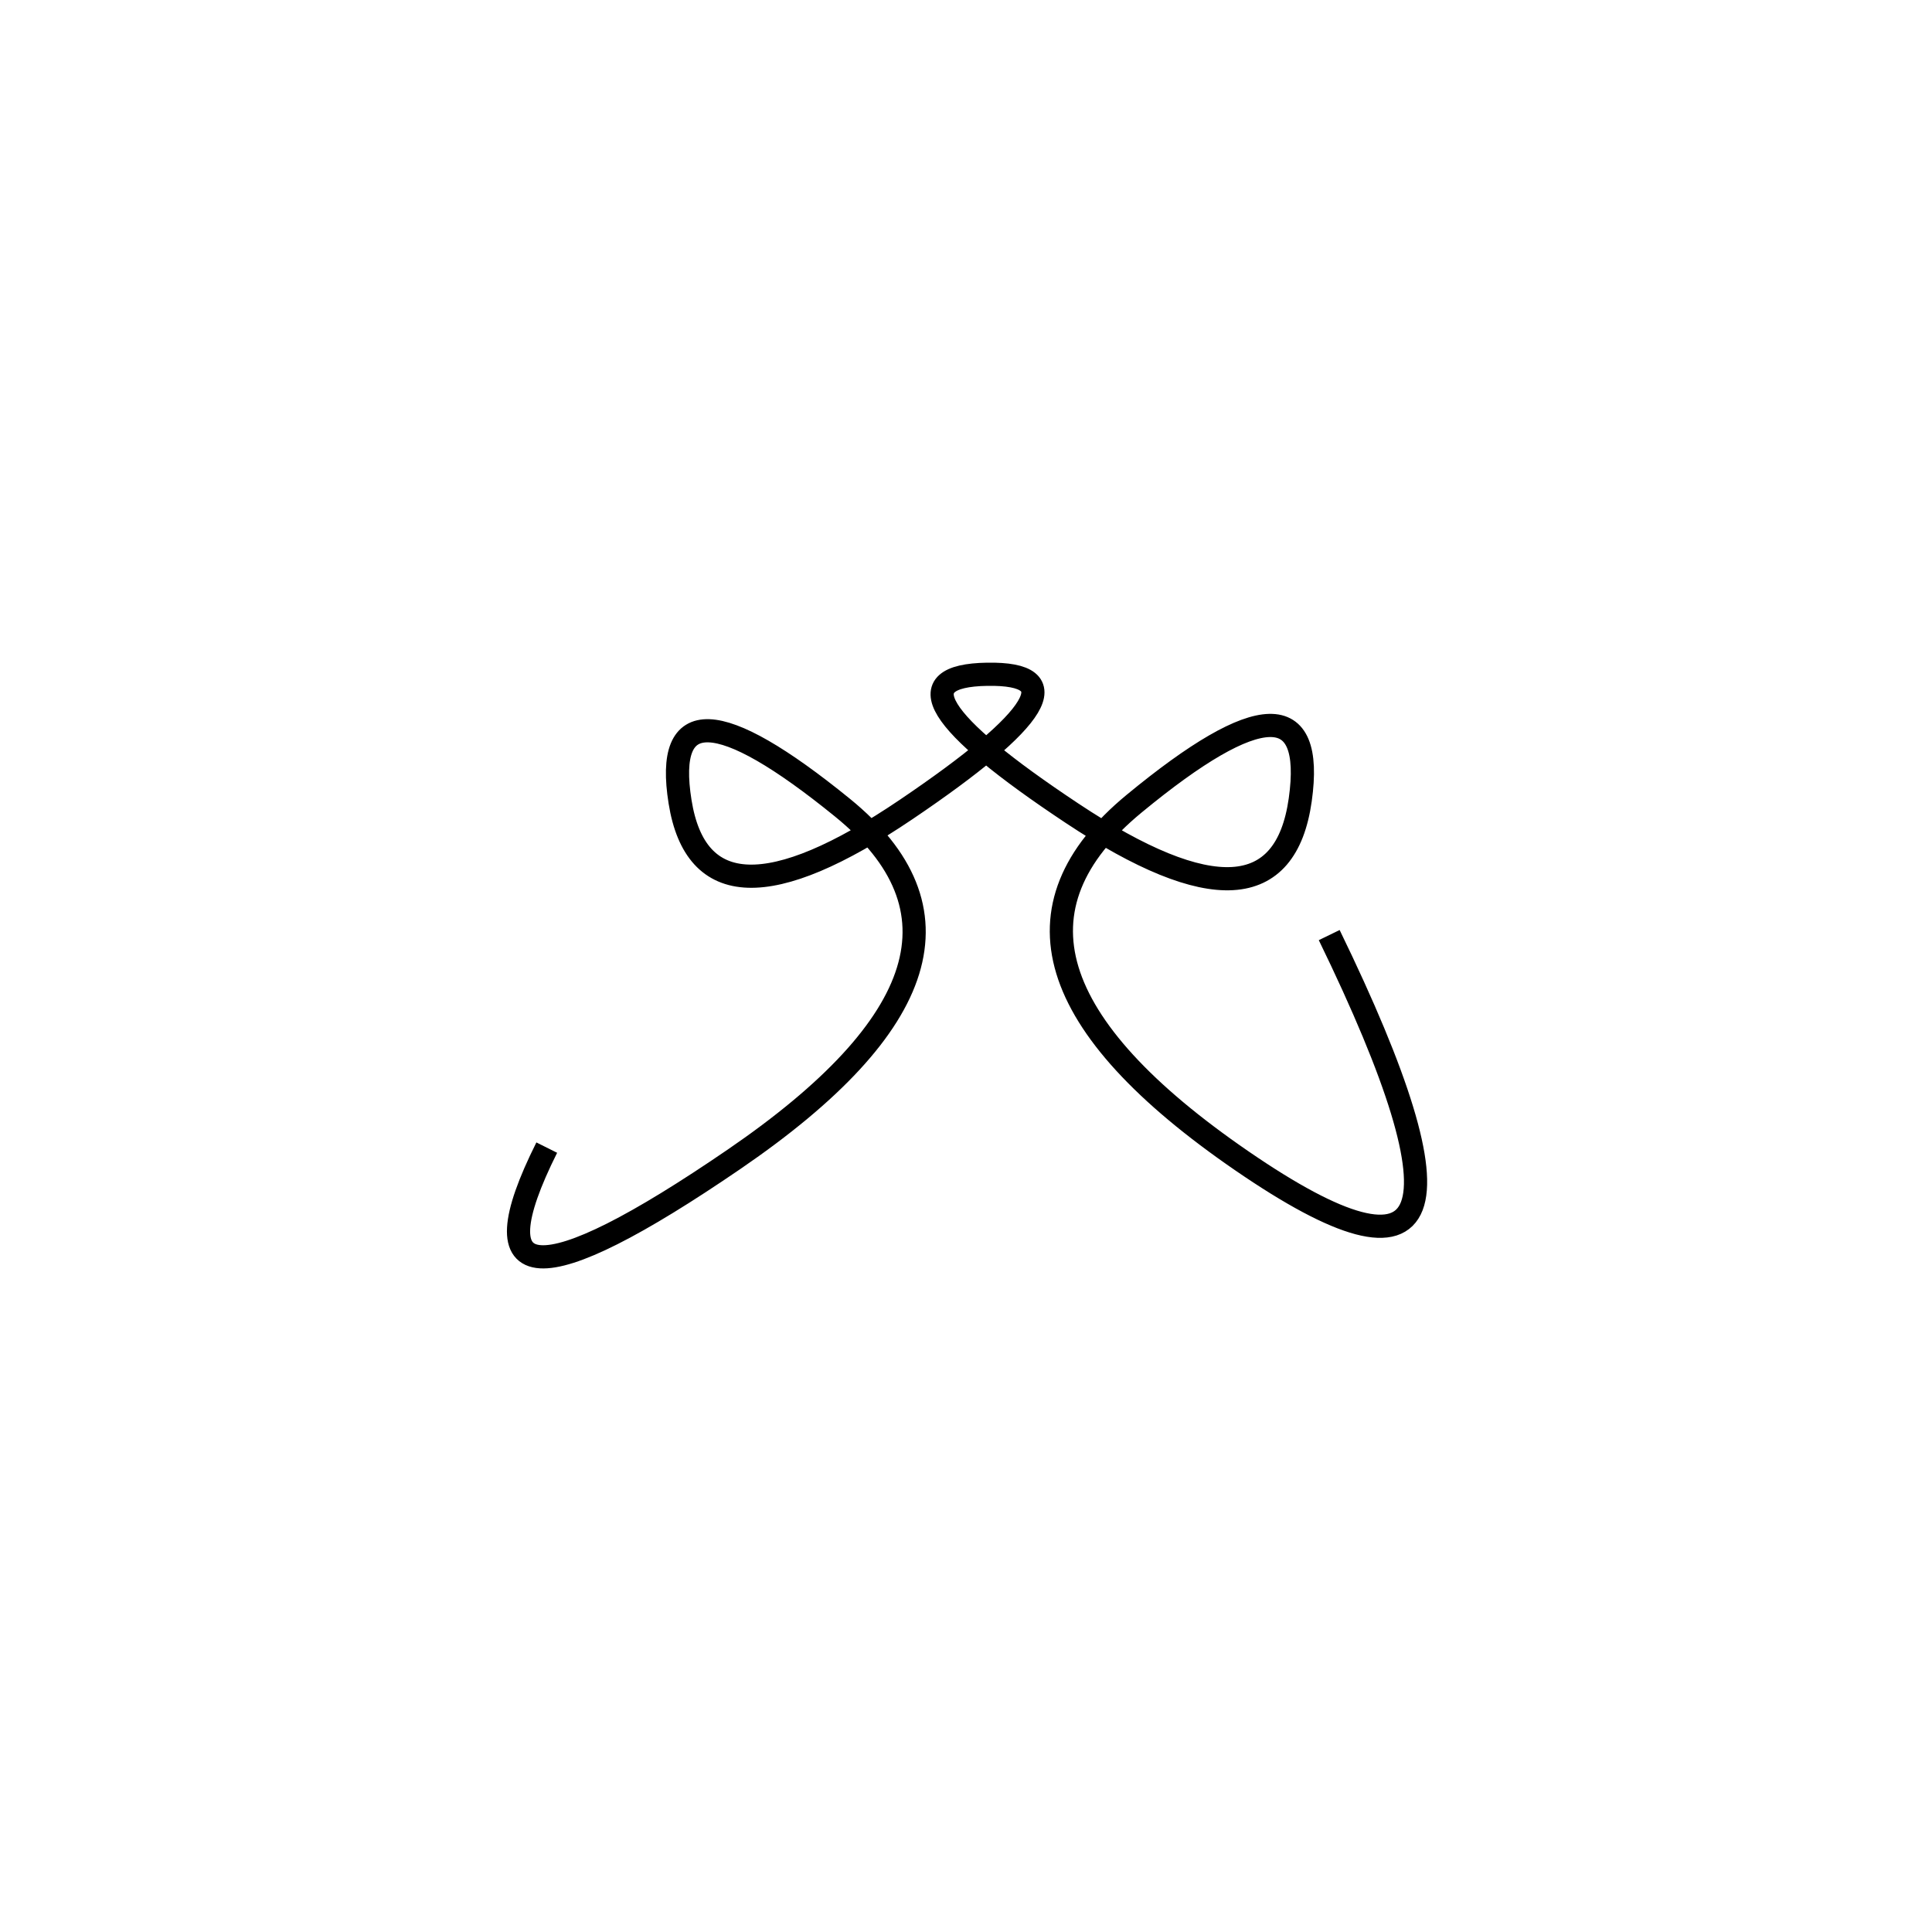 <svg xmlns="http://www.w3.org/2000/svg" viewBox="-6 -12 500 500"><rect x="-250" y="-250" width="1000" height="1000" fill="#fff"></rect><path d="M338 230 Q392 341 315.5 288.5 Q239 236 287.5 196 Q336 156 330.5 195 Q325 234 271.5 198.5 Q218 163 249.5 162.5 Q281 162 228.5 197.5 Q176 233 170 195.5 Q164 158 212 197 Q260 236 184 288 Q108 340 135.5 285" style="stroke:hsl(88, 95%, 56%); stroke-width:6px; fill: none;"></path></svg>